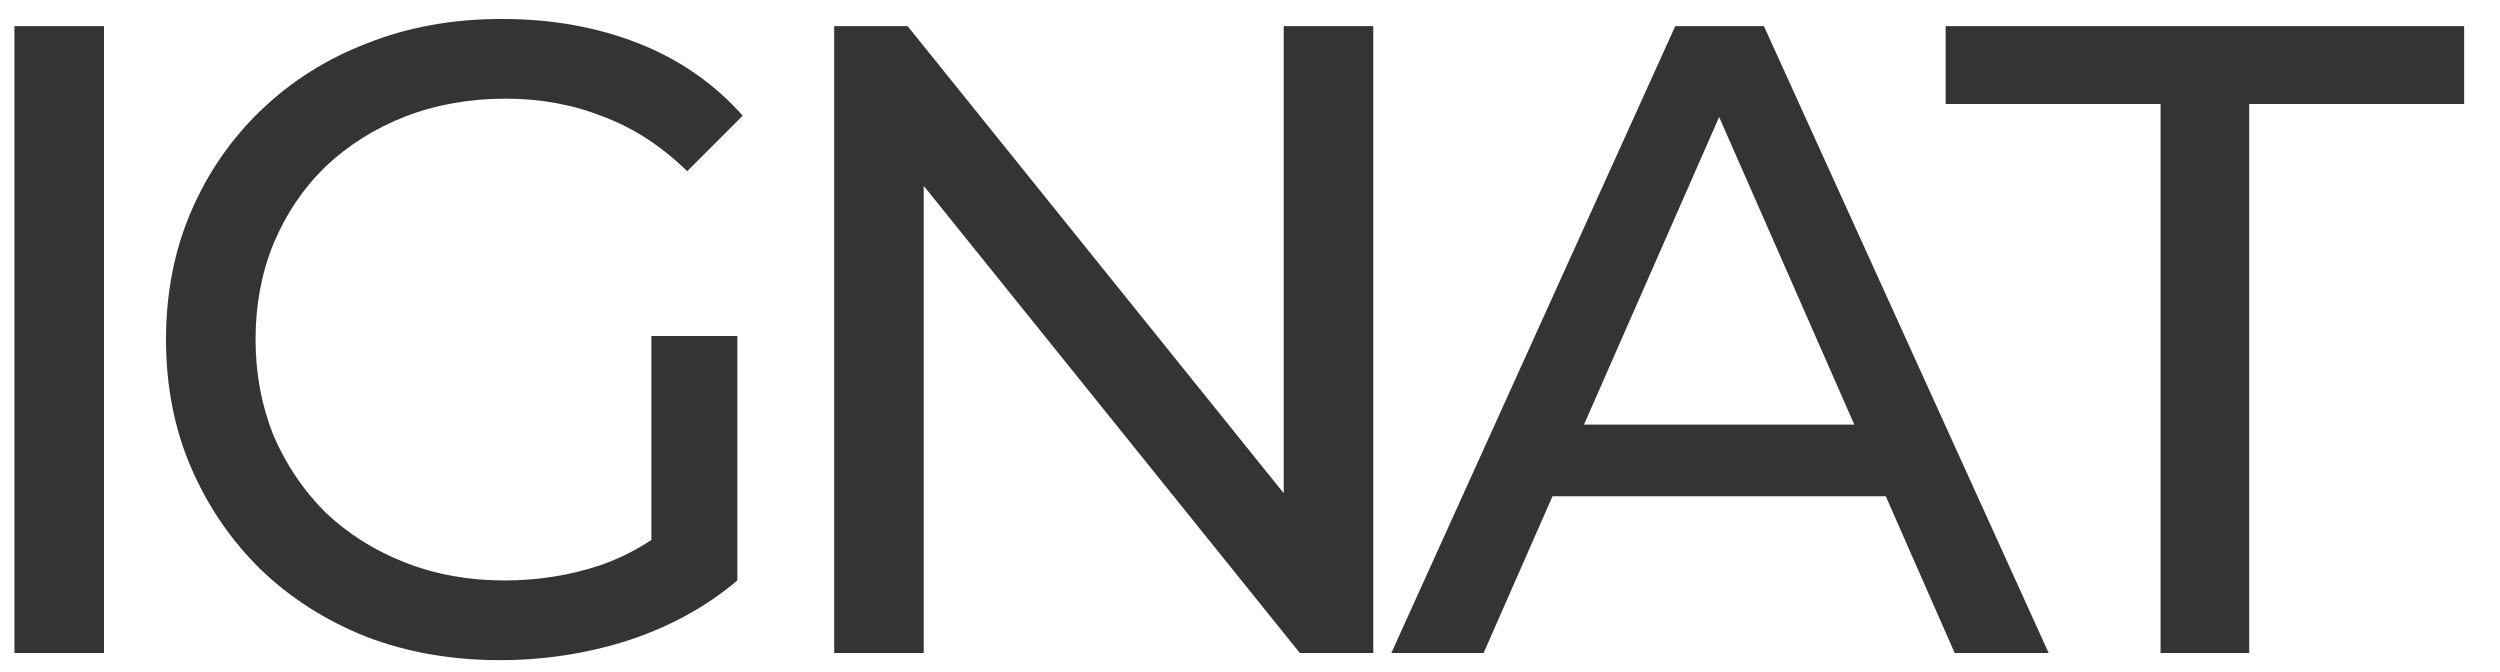 <svg width="67" height="18" viewBox="0 0 67 18" fill="none" xmlns="http://www.w3.org/2000/svg">
<path d="M0.387 17.5V0.7H2.787V17.5H0.387ZM13.401 17.692C12.105 17.692 10.913 17.484 9.825 17.068C8.737 16.636 7.793 16.036 6.993 15.268C6.193 14.484 5.569 13.572 5.121 12.532C4.673 11.492 4.449 10.348 4.449 9.1C4.449 7.852 4.673 6.708 5.121 5.668C5.569 4.628 6.193 3.724 6.993 2.956C7.809 2.172 8.761 1.572 9.849 1.156C10.937 0.724 12.137 0.508 13.449 0.508C14.777 0.508 15.993 0.724 17.097 1.156C18.201 1.588 19.137 2.236 19.905 3.1L18.417 4.588C17.729 3.916 16.977 3.428 16.161 3.124C15.361 2.804 14.489 2.644 13.545 2.644C12.585 2.644 11.689 2.804 10.857 3.124C10.041 3.444 9.329 3.892 8.721 4.468C8.129 5.044 7.665 5.732 7.329 6.532C7.009 7.316 6.849 8.172 6.849 9.1C6.849 10.012 7.009 10.868 7.329 11.668C7.665 12.452 8.129 13.14 8.721 13.732C9.329 14.308 10.041 14.756 10.857 15.076C11.673 15.396 12.561 15.556 13.521 15.556C14.417 15.556 15.273 15.42 16.089 15.148C16.921 14.86 17.689 14.388 18.393 13.732L19.761 15.556C18.929 16.26 17.953 16.796 16.833 17.164C15.729 17.516 14.585 17.692 13.401 17.692ZM17.457 15.244V9.004H19.761V15.556L17.457 15.244ZM22.356 17.5V0.7H24.324L35.436 14.5H34.404V0.7H36.804V17.5H34.836L23.724 3.7H24.756V17.5H22.356ZM37.288 17.5L44.897 0.7H47.273L54.904 17.5H52.385L45.593 2.044H46.553L39.761 17.5H37.288ZM40.529 13.3L41.176 11.38H50.633L51.328 13.3H40.529ZM57.903 17.5V2.788H52.143V0.7H66.039V2.788H60.279V17.5H57.903Z" fill="#343434"/>
</svg>
